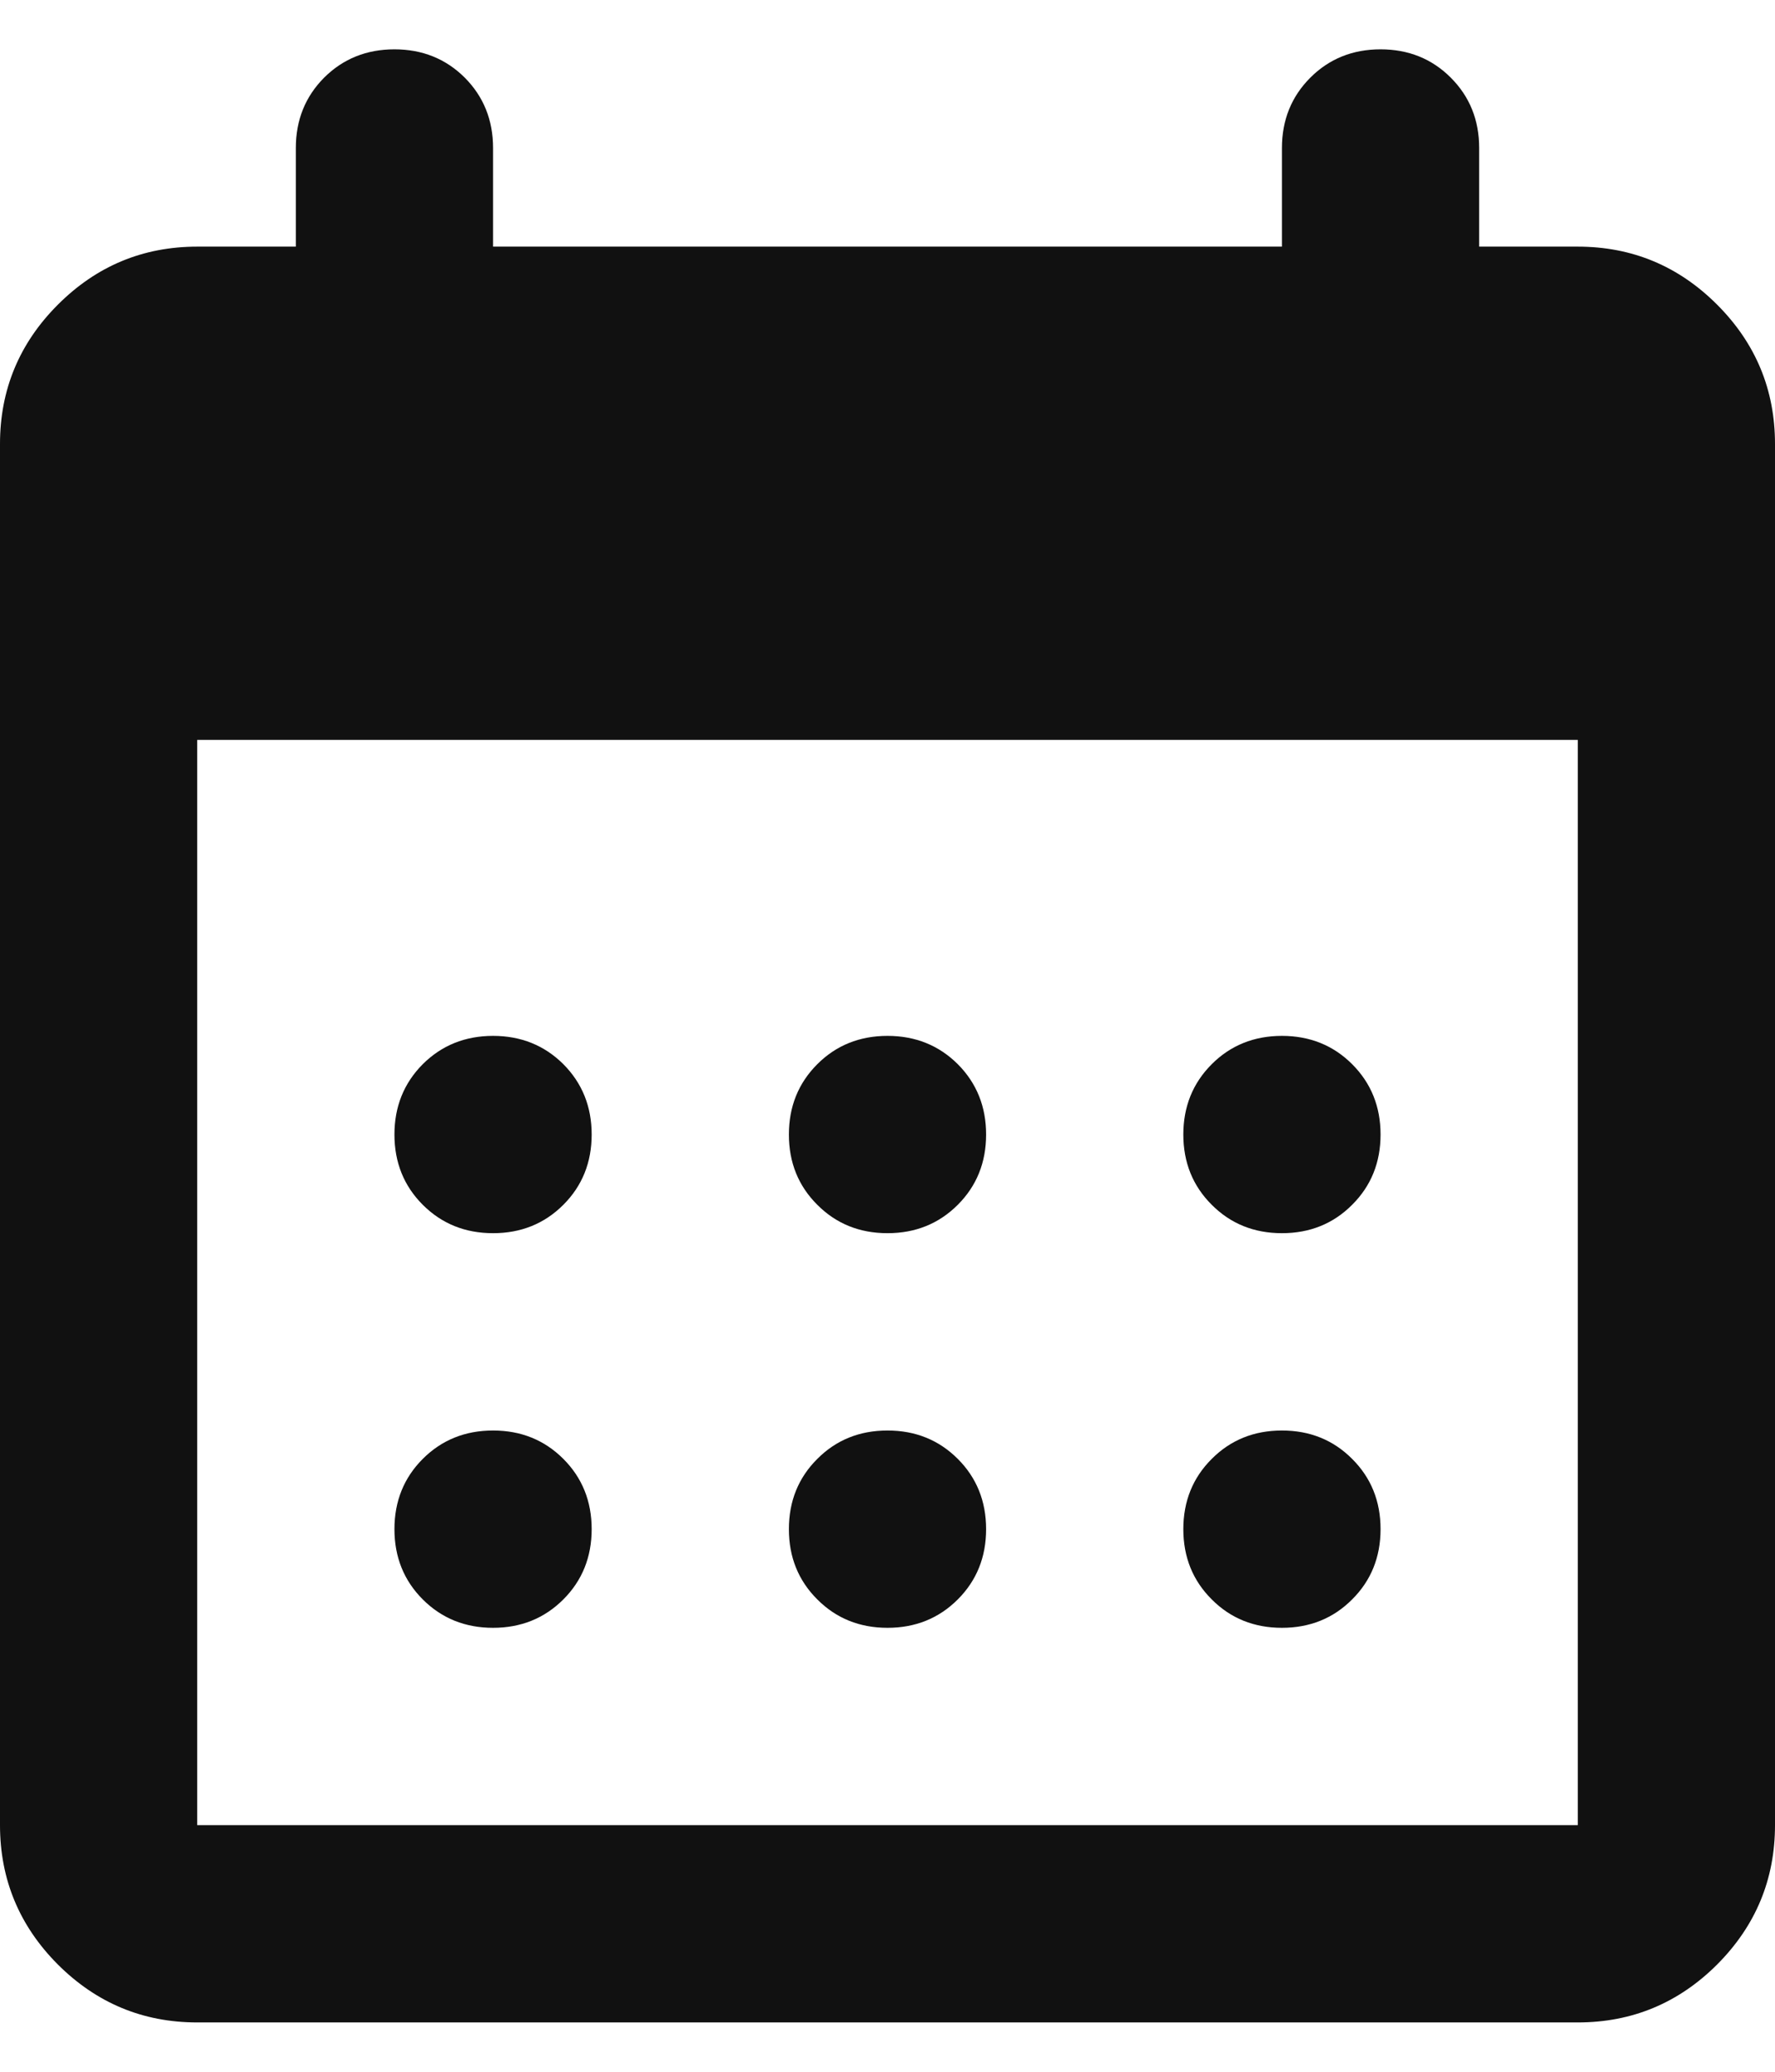 <svg width="18" height="21" viewBox="0 0 18 21" fill="none" xmlns="http://www.w3.org/2000/svg">
<path d="M9 12.5C8.717 12.5 8.479 12.404 8.288 12.212C8.096 12.021 8 11.783 8 11.5C8 11.217 8.096 10.979 8.288 10.787C8.479 10.596 8.717 10.5 9 10.5C9.283 10.5 9.521 10.596 9.713 10.787C9.904 10.979 10 11.217 10 11.5C10 11.783 9.904 12.021 9.713 12.212C9.521 12.404 9.283 12.5 9 12.5ZM5 12.5C4.717 12.5 4.479 12.404 4.287 12.212C4.096 12.021 4 11.783 4 11.5C4 11.217 4.096 10.979 4.287 10.787C4.479 10.596 4.717 10.5 5 10.5C5.283 10.5 5.521 10.596 5.713 10.787C5.904 10.979 6 11.217 6 11.5C6 11.783 5.904 12.021 5.713 12.212C5.521 12.404 5.283 12.5 5 12.5ZM13 12.5C12.717 12.5 12.479 12.404 12.288 12.212C12.096 12.021 12 11.783 12 11.5C12 11.217 12.096 10.979 12.288 10.787C12.479 10.596 12.717 10.5 13 10.5C13.283 10.5 13.521 10.596 13.712 10.787C13.904 10.979 14 11.217 14 11.5C14 11.783 13.904 12.021 13.712 12.212C13.521 12.404 13.283 12.5 13 12.5ZM9 16.5C8.717 16.5 8.479 16.404 8.288 16.212C8.096 16.021 8 15.783 8 15.5C8 15.217 8.096 14.979 8.288 14.788C8.479 14.596 8.717 14.5 9 14.5C9.283 14.5 9.521 14.596 9.713 14.788C9.904 14.979 10 15.217 10 15.5C10 15.783 9.904 16.021 9.713 16.212C9.521 16.404 9.283 16.5 9 16.5ZM5 16.5C4.717 16.5 4.479 16.404 4.287 16.212C4.096 16.021 4 15.783 4 15.5C4 15.217 4.096 14.979 4.287 14.788C4.479 14.596 4.717 14.5 5 14.5C5.283 14.5 5.521 14.596 5.713 14.788C5.904 14.979 6 15.217 6 15.5C6 15.783 5.904 16.021 5.713 16.212C5.521 16.404 5.283 16.5 5 16.5ZM13 16.5C12.717 16.5 12.479 16.404 12.288 16.212C12.096 16.021 12 15.783 12 15.5C12 15.217 12.096 14.979 12.288 14.788C12.479 14.596 12.717 14.5 13 14.5C13.283 14.5 13.521 14.596 13.712 14.788C13.904 14.979 14 15.217 14 15.5C14 15.783 13.904 16.021 13.712 16.212C13.521 16.404 13.283 16.5 13 16.5ZM2 20.5C1.45 20.5 0.979 20.304 0.587 19.913C0.196 19.521 0 19.05 0 18.5V4.5C0 3.95 0.196 3.479 0.587 3.088C0.979 2.696 1.45 2.5 2 2.5H3V1.5C3 1.217 3.096 0.979 3.287 0.787C3.479 0.596 3.717 0.5 4 0.5C4.283 0.5 4.521 0.596 4.713 0.787C4.904 0.979 5 1.217 5 1.5V2.5H13V1.5C13 1.217 13.096 0.979 13.288 0.787C13.479 0.596 13.717 0.5 14 0.5C14.283 0.5 14.521 0.596 14.712 0.787C14.904 0.979 15 1.217 15 1.5V2.5H16C16.55 2.5 17.021 2.696 17.413 3.088C17.804 3.479 18 3.95 18 4.5V18.5C18 19.05 17.804 19.521 17.413 19.913C17.021 20.304 16.55 20.5 16 20.5H2ZM2 18.5H16V7.5H2V18.5Z" fill="#111111"/>
</svg>
